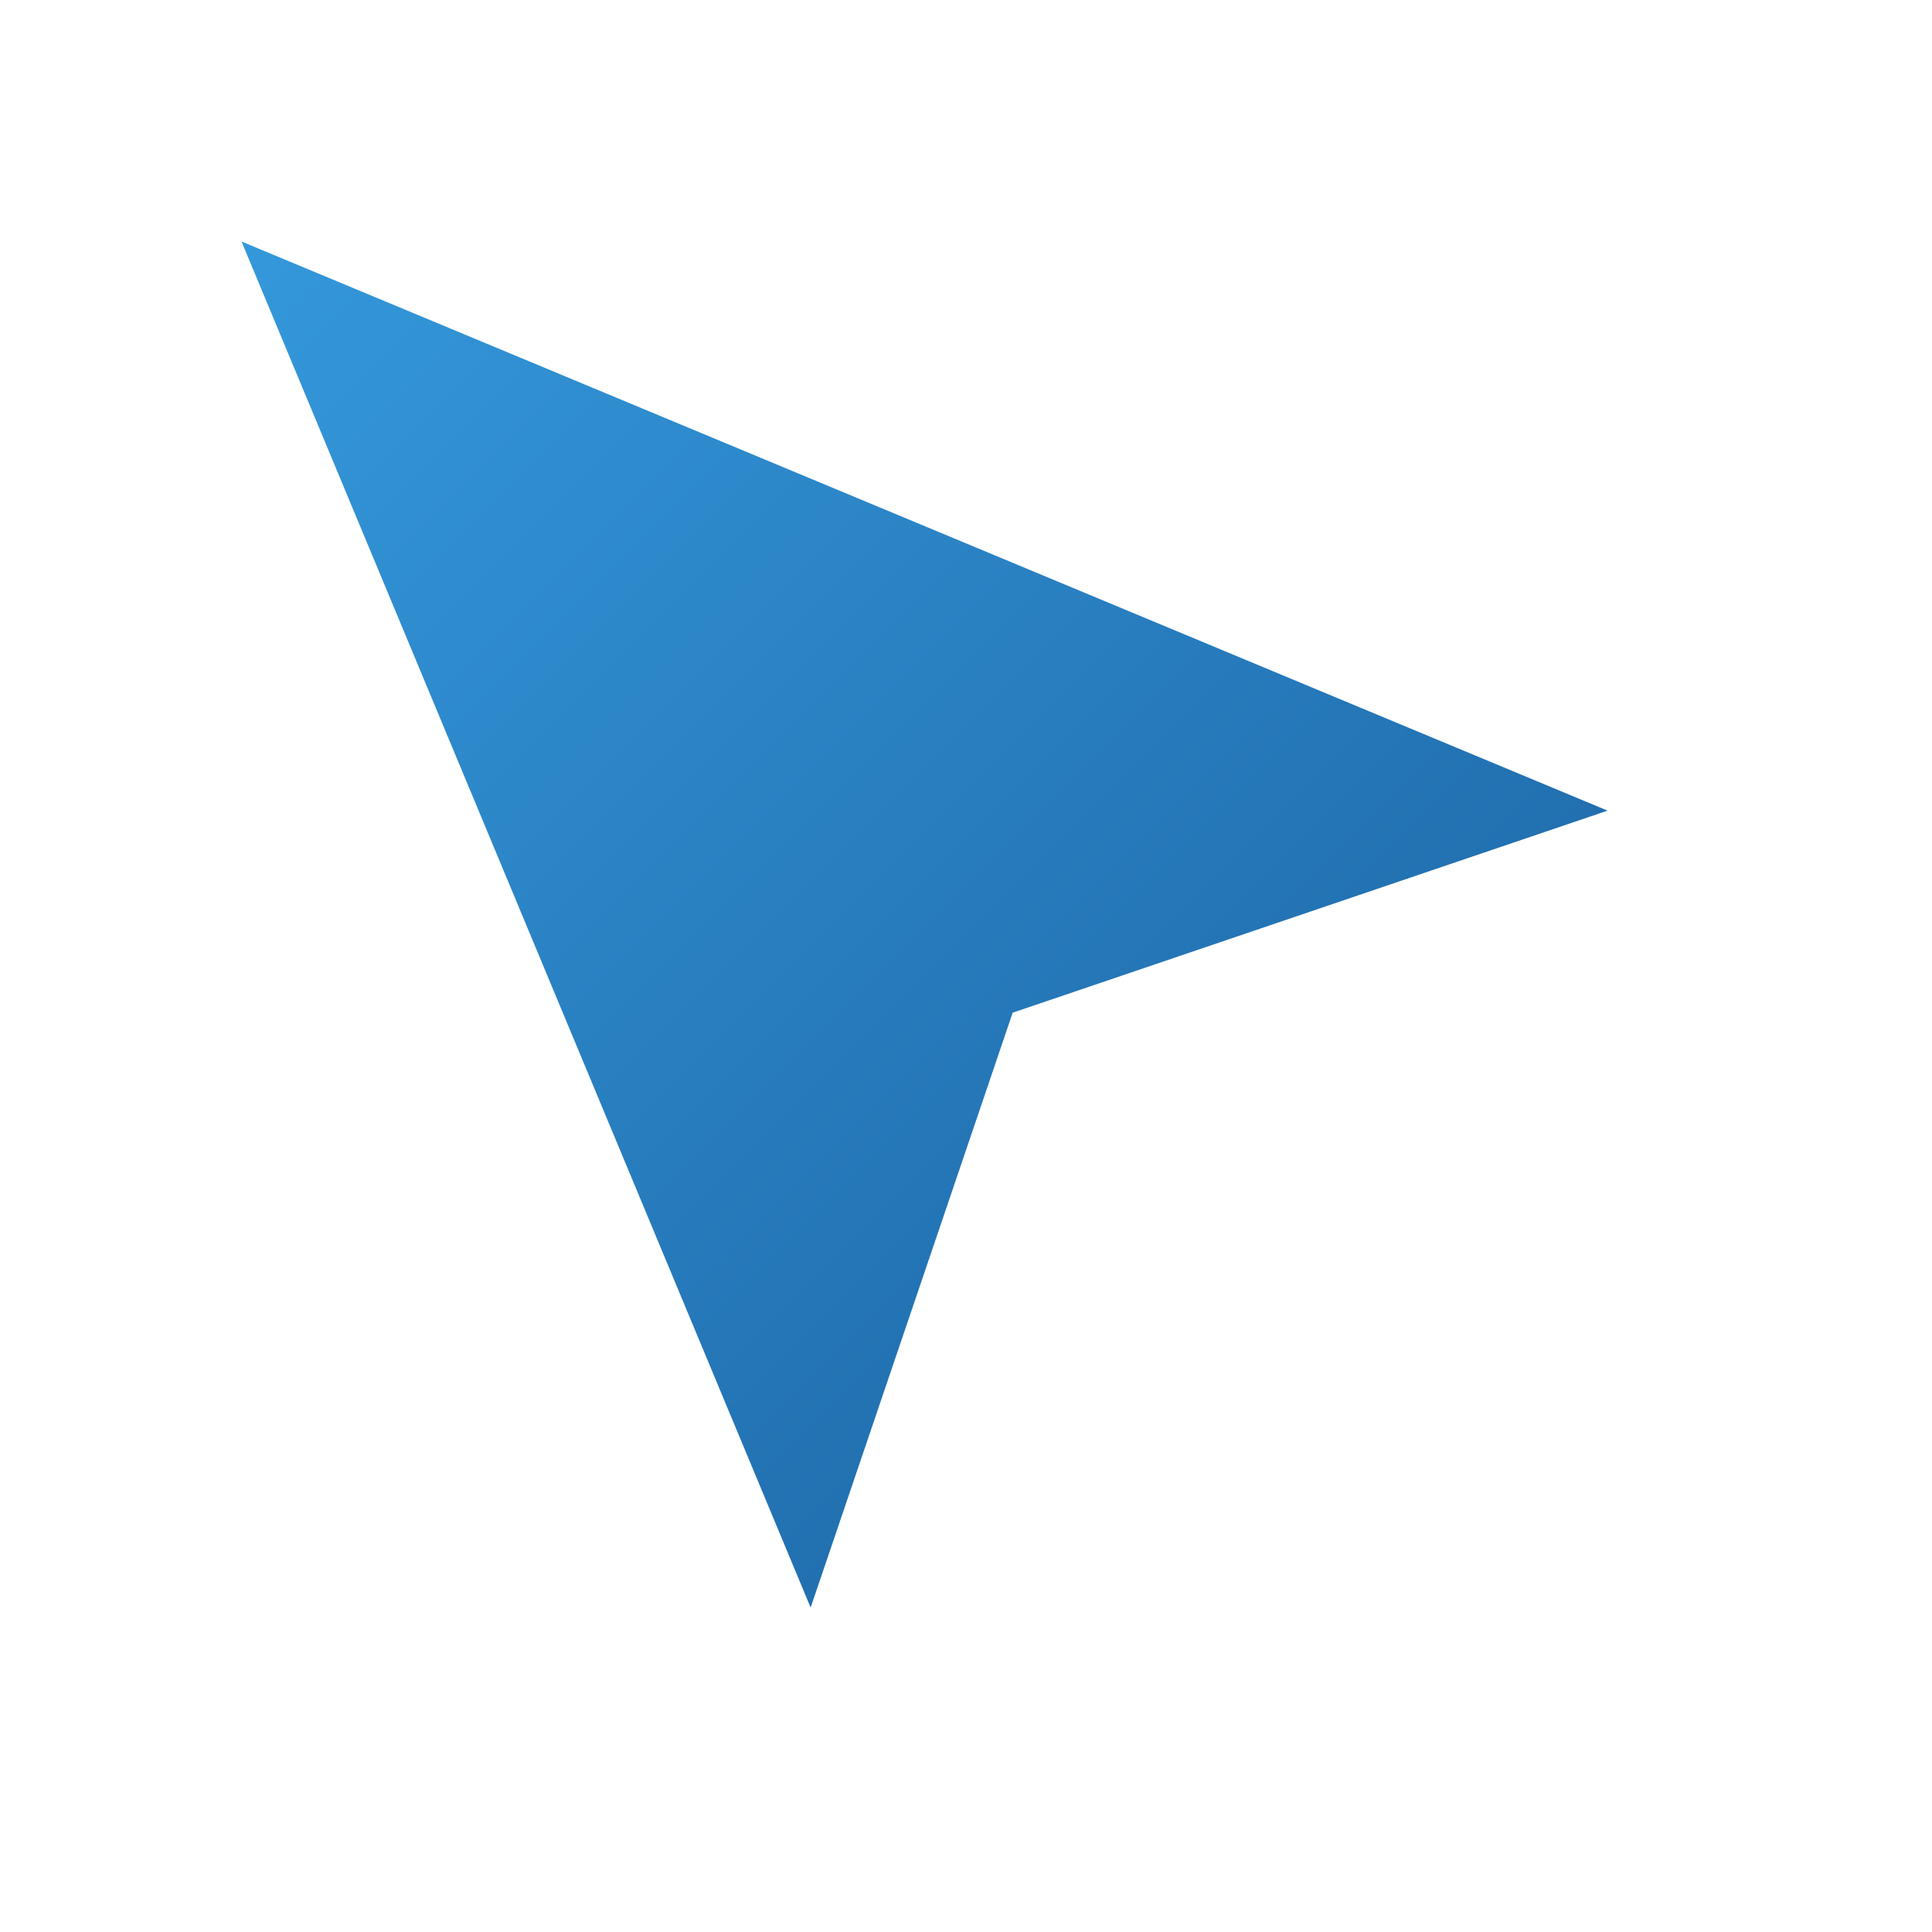 <?xml version="1.0" encoding="UTF-8" standalone="no"?>
<svg xmlns="http://www.w3.org/2000/svg" width="24" height="24" viewBox="0 0 24 24">
  <defs>
    <linearGradient id="pointer_gradient" x1="0%" y1="0%" x2="100%" y2="100%">
      <stop offset="0%" stop-color="#3498db" />
      <stop offset="100%" stop-color="#1a5f9e" />
    </linearGradient>
  </defs>
  <path d="M3 3l7.07 16.97 2.51-7.39 7.39-2.51L3 3z" fill="url(#pointer_gradient)"/>
  <path d="M13.08 11.94L12.94 12.08L11.06 13.94L13.08 11.94z" fill="url(#pointer_gradient)"/>
</svg> 